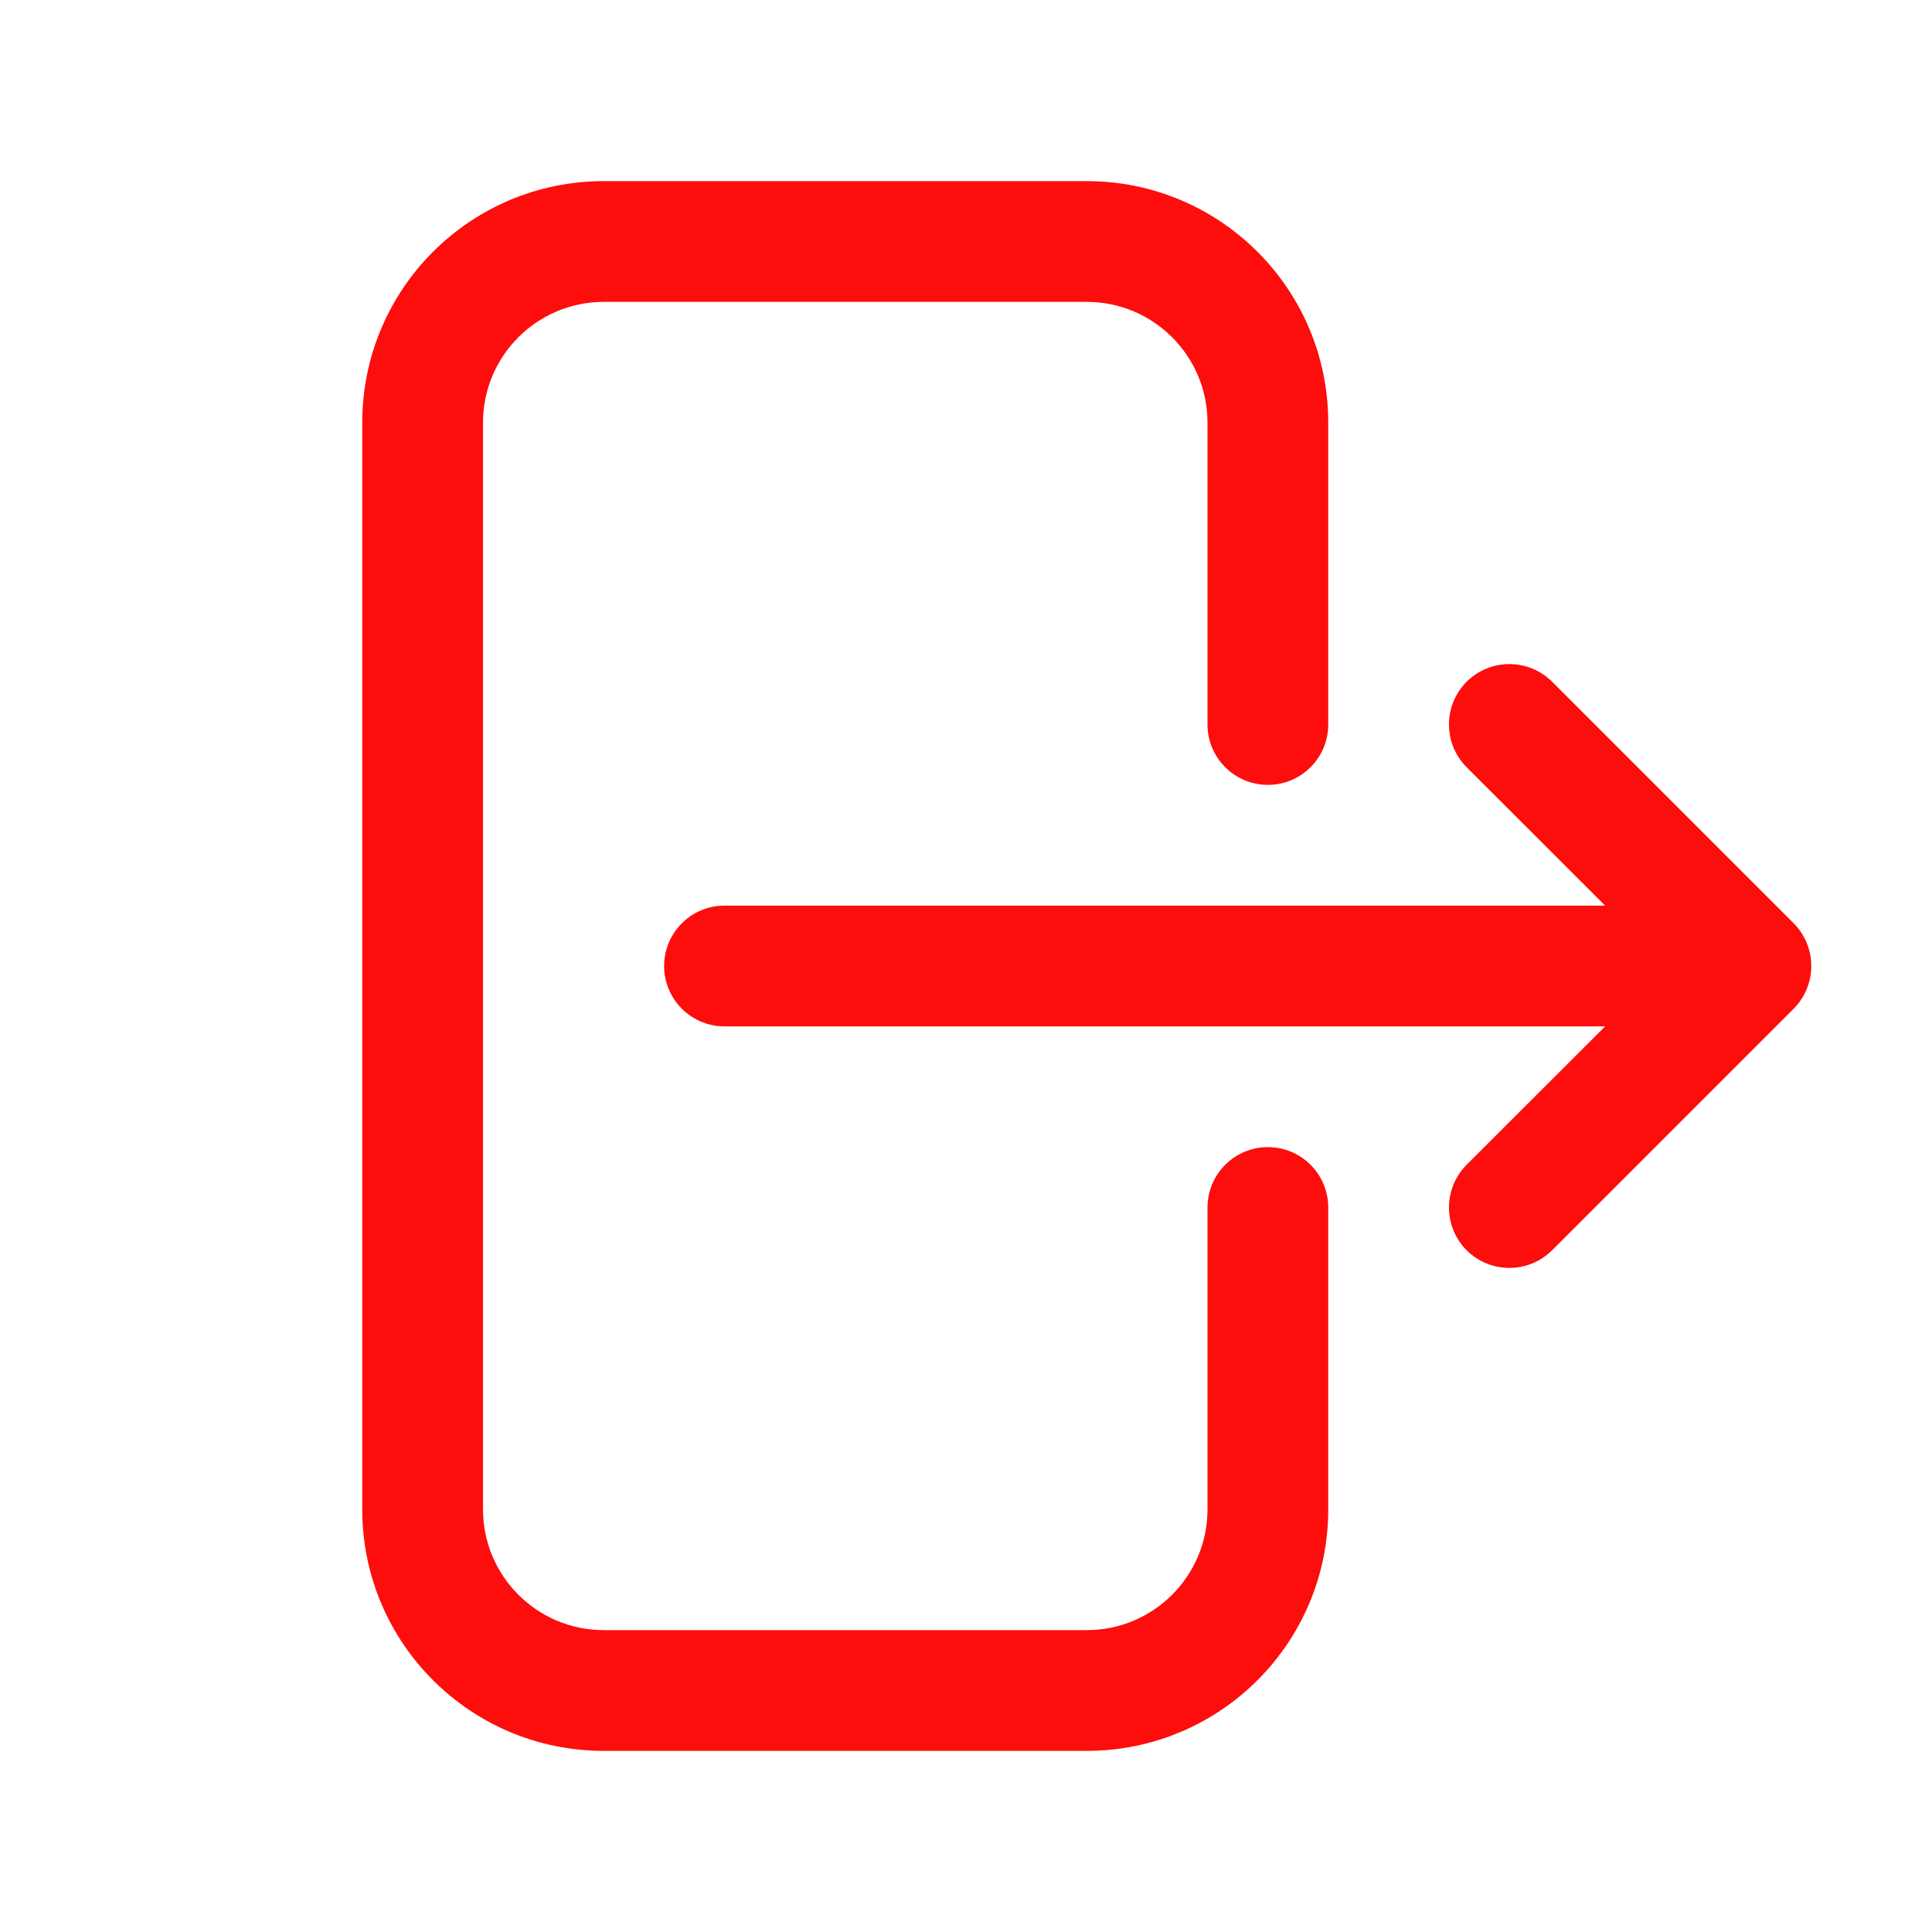 <svg width="16" height="16" viewBox="0 0 16 16" fill="none" xmlns="http://www.w3.org/2000/svg">
<path fill-rule="evenodd" clip-rule="evenodd" d="M5 2.5C4.448 2.5 4 2.948 4 3.5L4 12.5C4 13.052 4.448 13.5 5 13.5H9C9.552 13.5 10 13.052 10 12.5V10C10 9.724 10.224 9.5 10.5 9.5C10.776 9.5 11 9.724 11 10V12.5C11 13.605 10.105 14.5 9 14.5H5C3.895 14.5 3 13.605 3 12.5L3 3.5C3 2.395 3.895 1.5 5 1.5L9 1.5C10.105 1.5 11 2.395 11 3.5V6C11 6.276 10.776 6.5 10.5 6.5C10.224 6.5 10 6.276 10 6V3.5C10 2.948 9.552 2.5 9 2.5L5 2.5ZM12.146 5.646C12.342 5.451 12.658 5.451 12.854 5.646L14.854 7.646C15.049 7.842 15.049 8.158 14.854 8.354L12.854 10.354C12.658 10.549 12.342 10.549 12.146 10.354C11.951 10.158 11.951 9.842 12.146 9.646L13.293 8.5L6 8.5C5.724 8.5 5.5 8.276 5.5 8C5.5 7.724 5.724 7.5 6 7.5L13.293 7.5L12.146 6.354C11.951 6.158 11.951 5.842 12.146 5.646Z" fill="#FE0D0D"/>
</svg>
